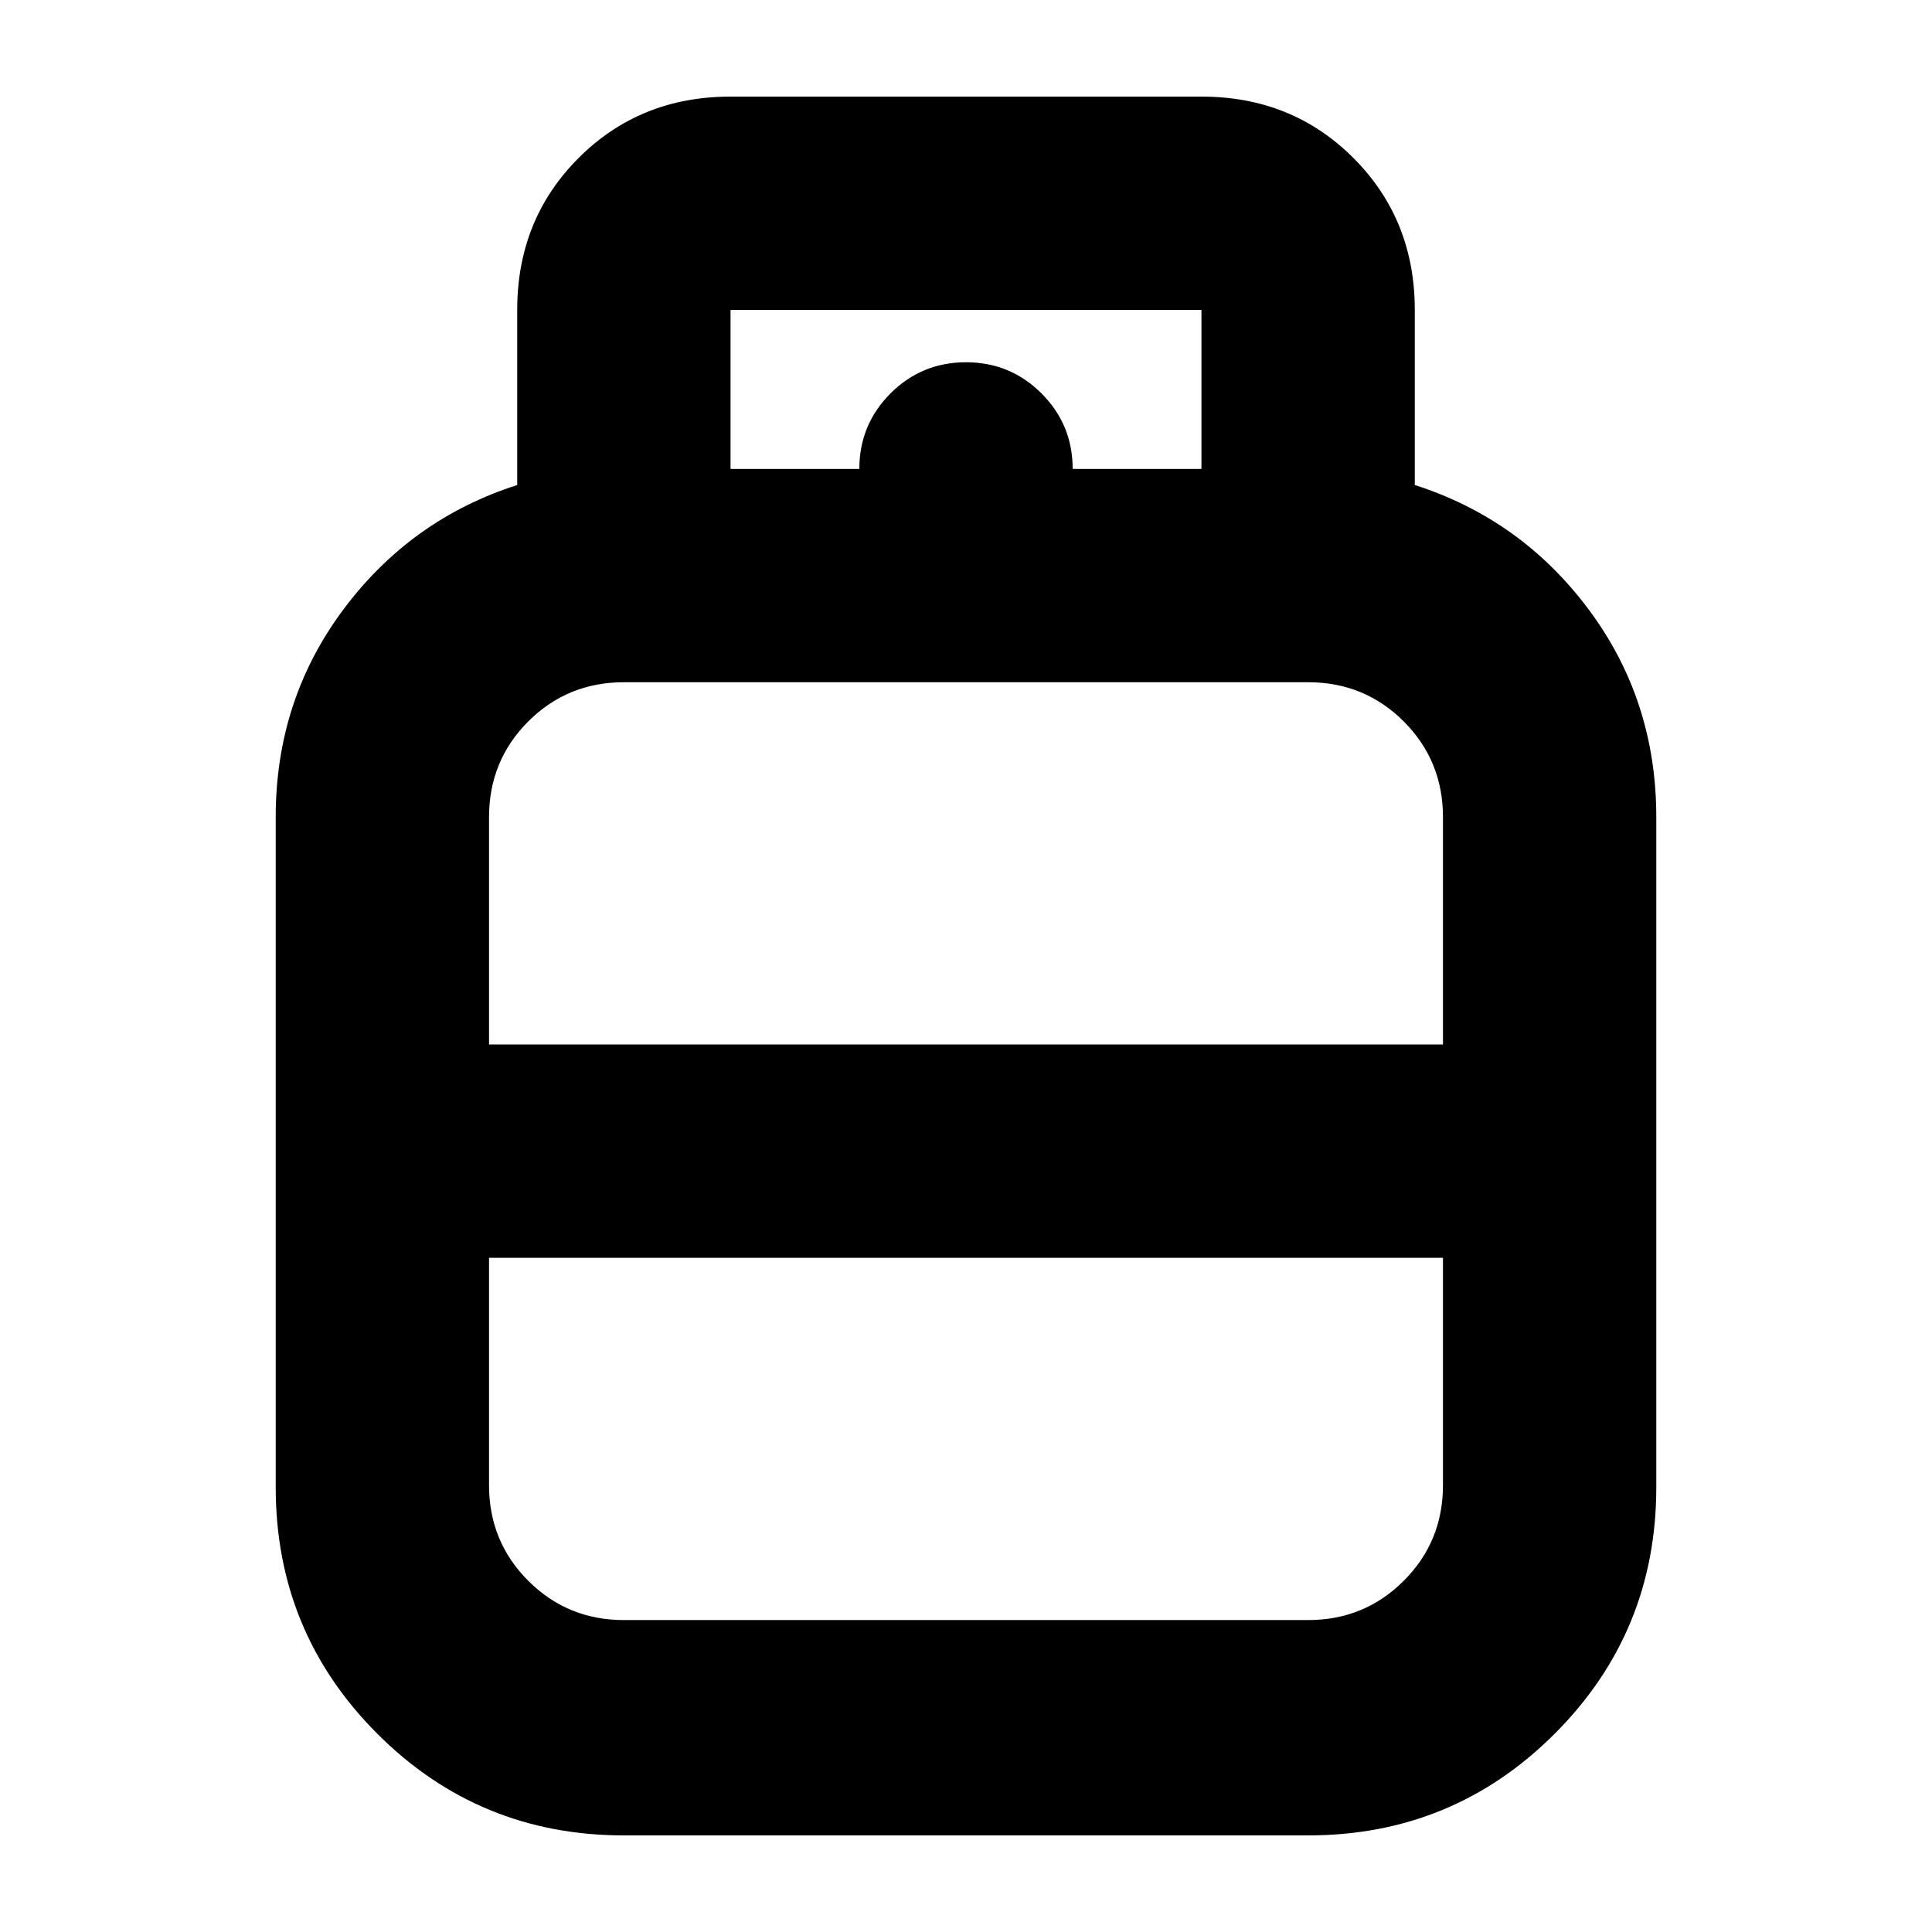 <svg xmlns="http://www.w3.org/2000/svg" height="24" width="24"><path d="M7.75 22.8q-1.8 0-3.062-1.262-1.263-1.263-1.263-3.063V10.15q0-1.45.838-2.575.837-1.125 2.162-1.55V3.85q0-1.125.763-1.888Q7.95 1.2 9.075 1.2h5.85q1.125 0 1.887.762.763.763.763 1.888v2.175q1.325.425 2.163 1.55.837 1.125.837 2.575v8.325q0 1.8-1.263 3.063Q18.05 22.8 16.25 22.8Zm-1.675-9.825h11.85V10.15q0-.7-.487-1.188-.488-.487-1.188-.487h-8.5q-.7 0-1.188.487-.487.488-.487 1.188Zm1.675 7.15h8.5q.7 0 1.188-.488.487-.487.487-1.187v-2.825H6.075v2.825q0 .7.487 1.187.488.488 1.188.488Zm4.25-7.15Zm0 2.65Zm0-1.325Zm1.325-8.475h1.6V3.85h-5.85v1.975h1.6q0-.55.387-.938Q11.45 4.5 12 4.5q.55 0 .938.387.387.388.387.938Z"/></svg>